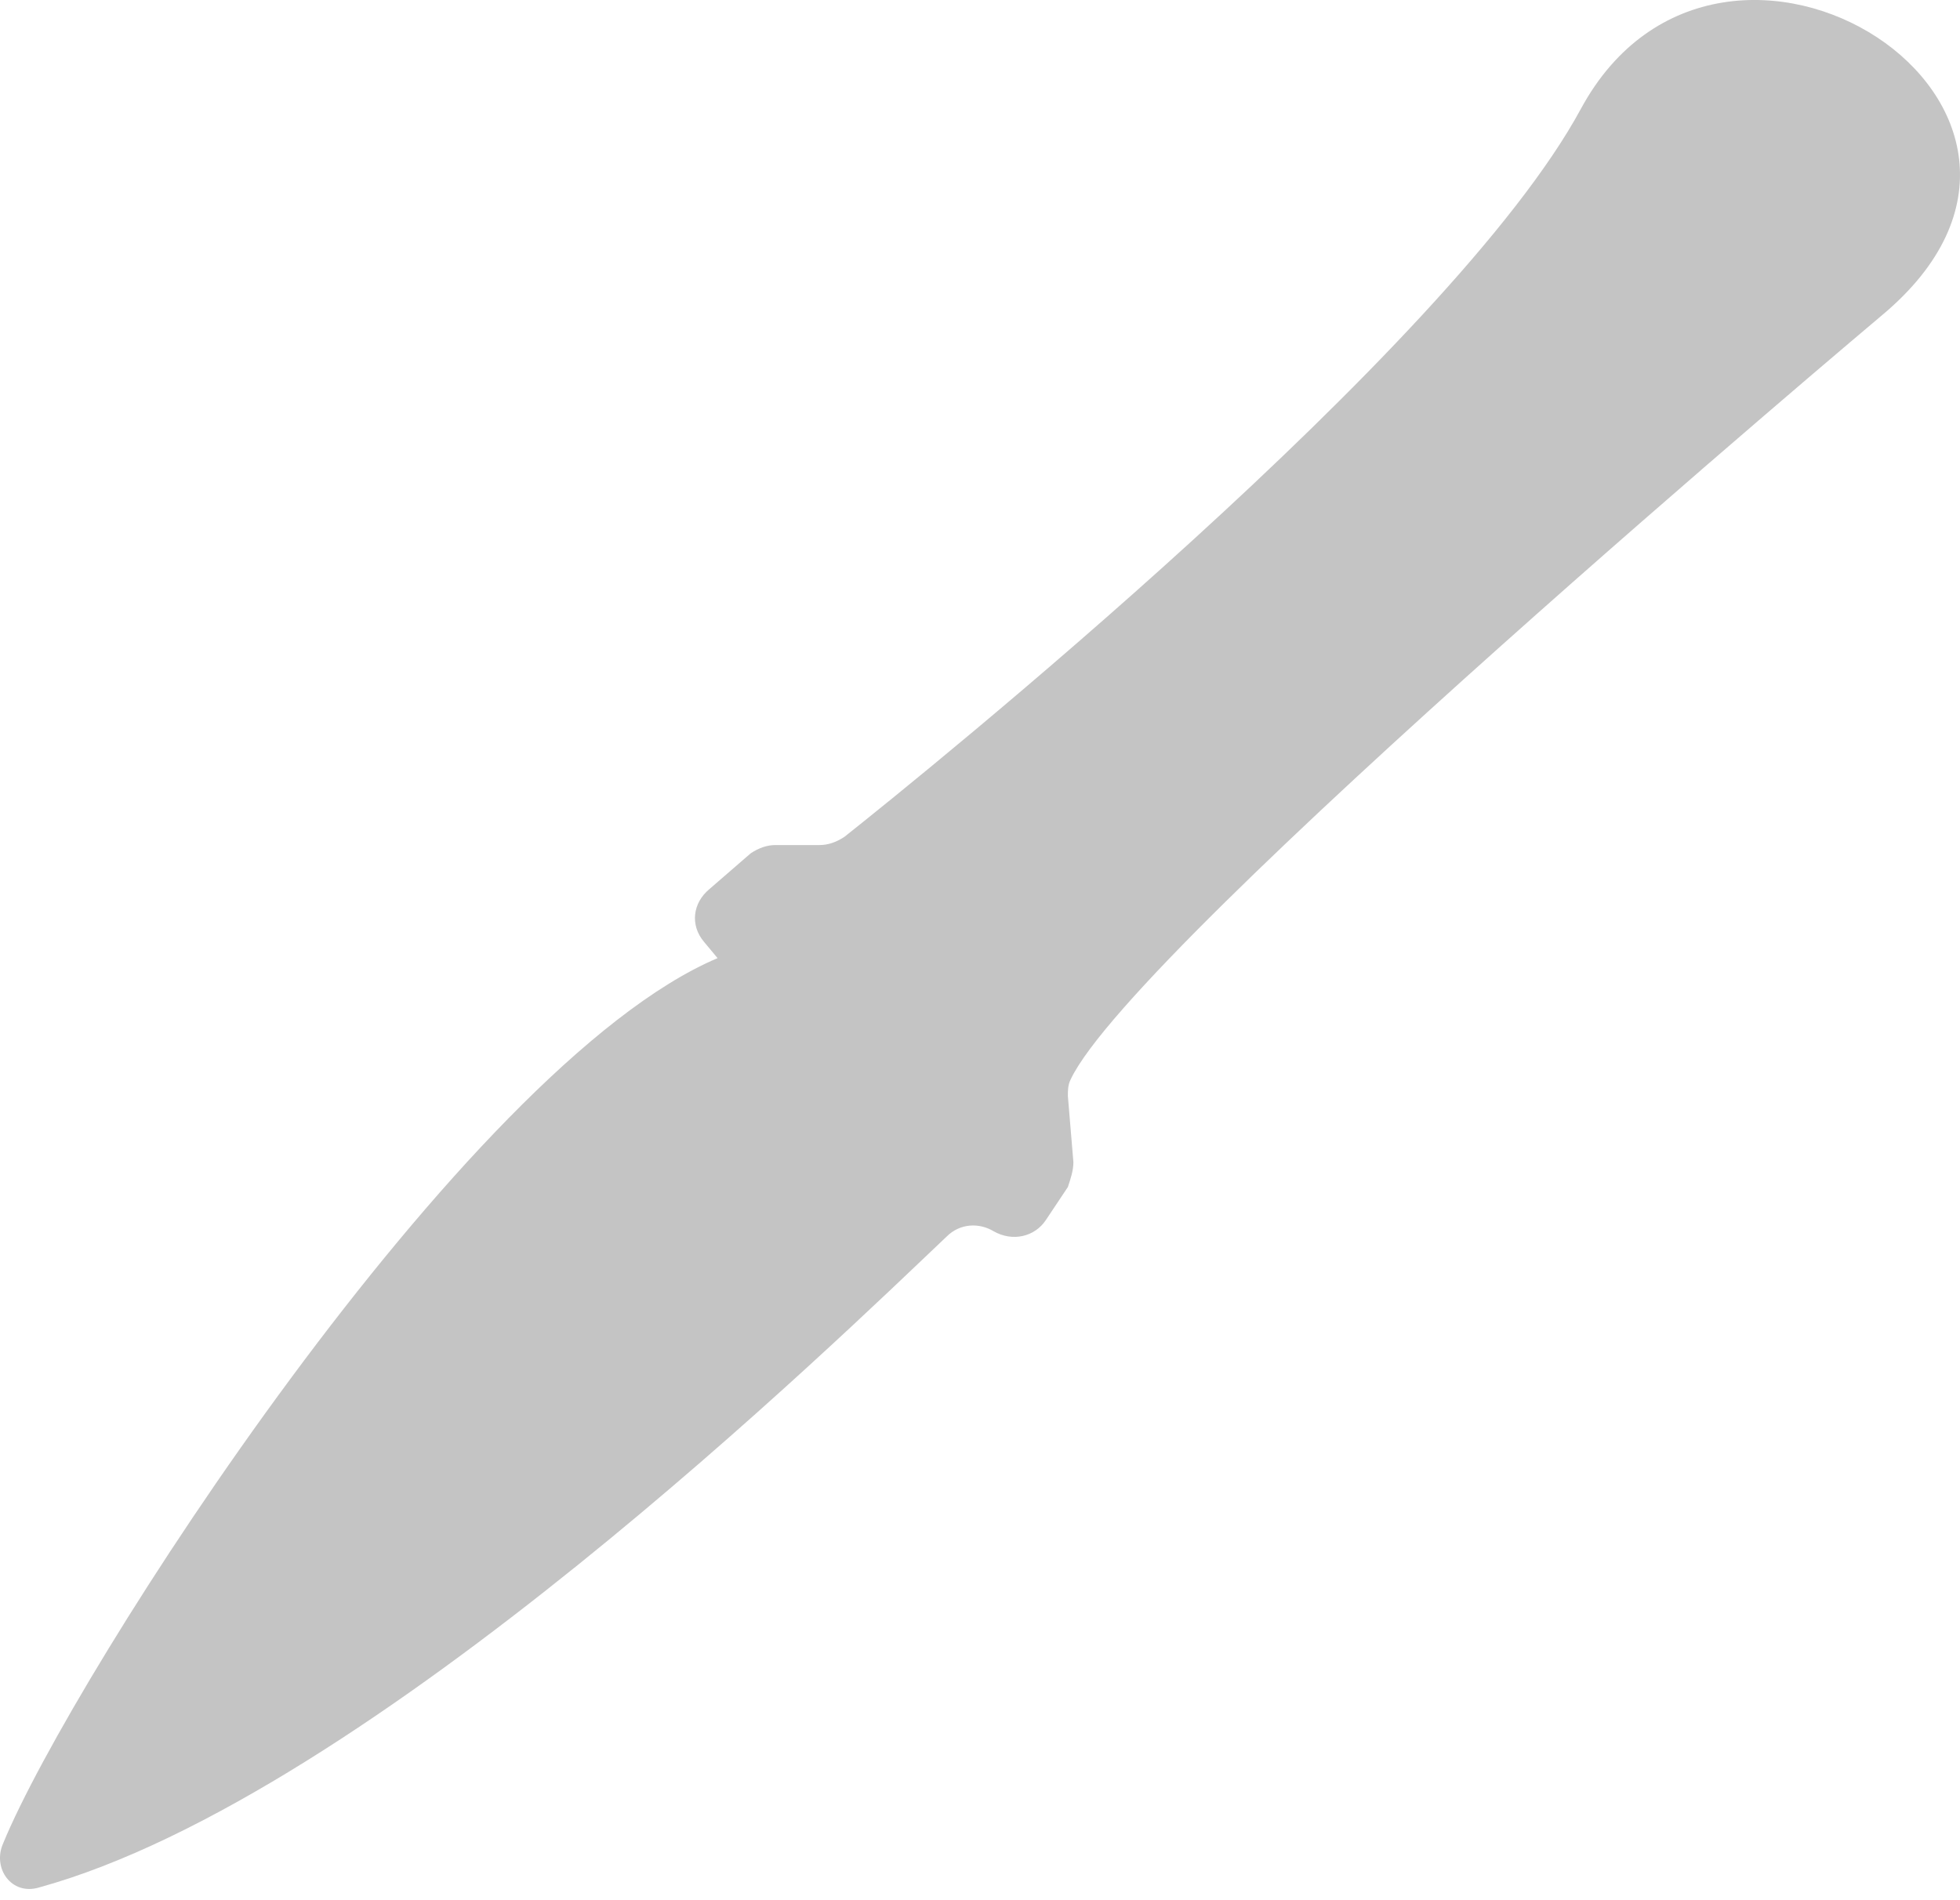 <svg width="66" height="64" viewBox="0 0 66 64" fill="none" xmlns="http://www.w3.org/2000/svg">
<path d="M1.314 63.572C0.385 63.851 -0.265 62.922 0.106 62.086C2.428 56.42 15.618 35.893 24.163 32.271L23.699 31.713C23.234 31.156 23.327 30.413 23.885 29.948L25.278 28.741C25.556 28.555 25.835 28.462 26.114 28.462H27.6C27.879 28.462 28.157 28.369 28.436 28.184C31.13 26.047 48.87 11.743 53.236 3.662C57.973 -5.069 71.72 3.662 63.36 10.629C63.36 10.629 38.189 31.806 36.052 36.358C35.959 36.543 35.959 36.729 35.959 36.915L36.145 39.144C36.145 39.423 36.052 39.701 35.959 39.98L35.216 41.095C34.845 41.652 34.102 41.838 33.452 41.466C32.987 41.187 32.337 41.187 31.873 41.652C28.343 44.996 12.46 60.507 1.314 63.572Z" fill="#C4C4C4"/>
</svg>
